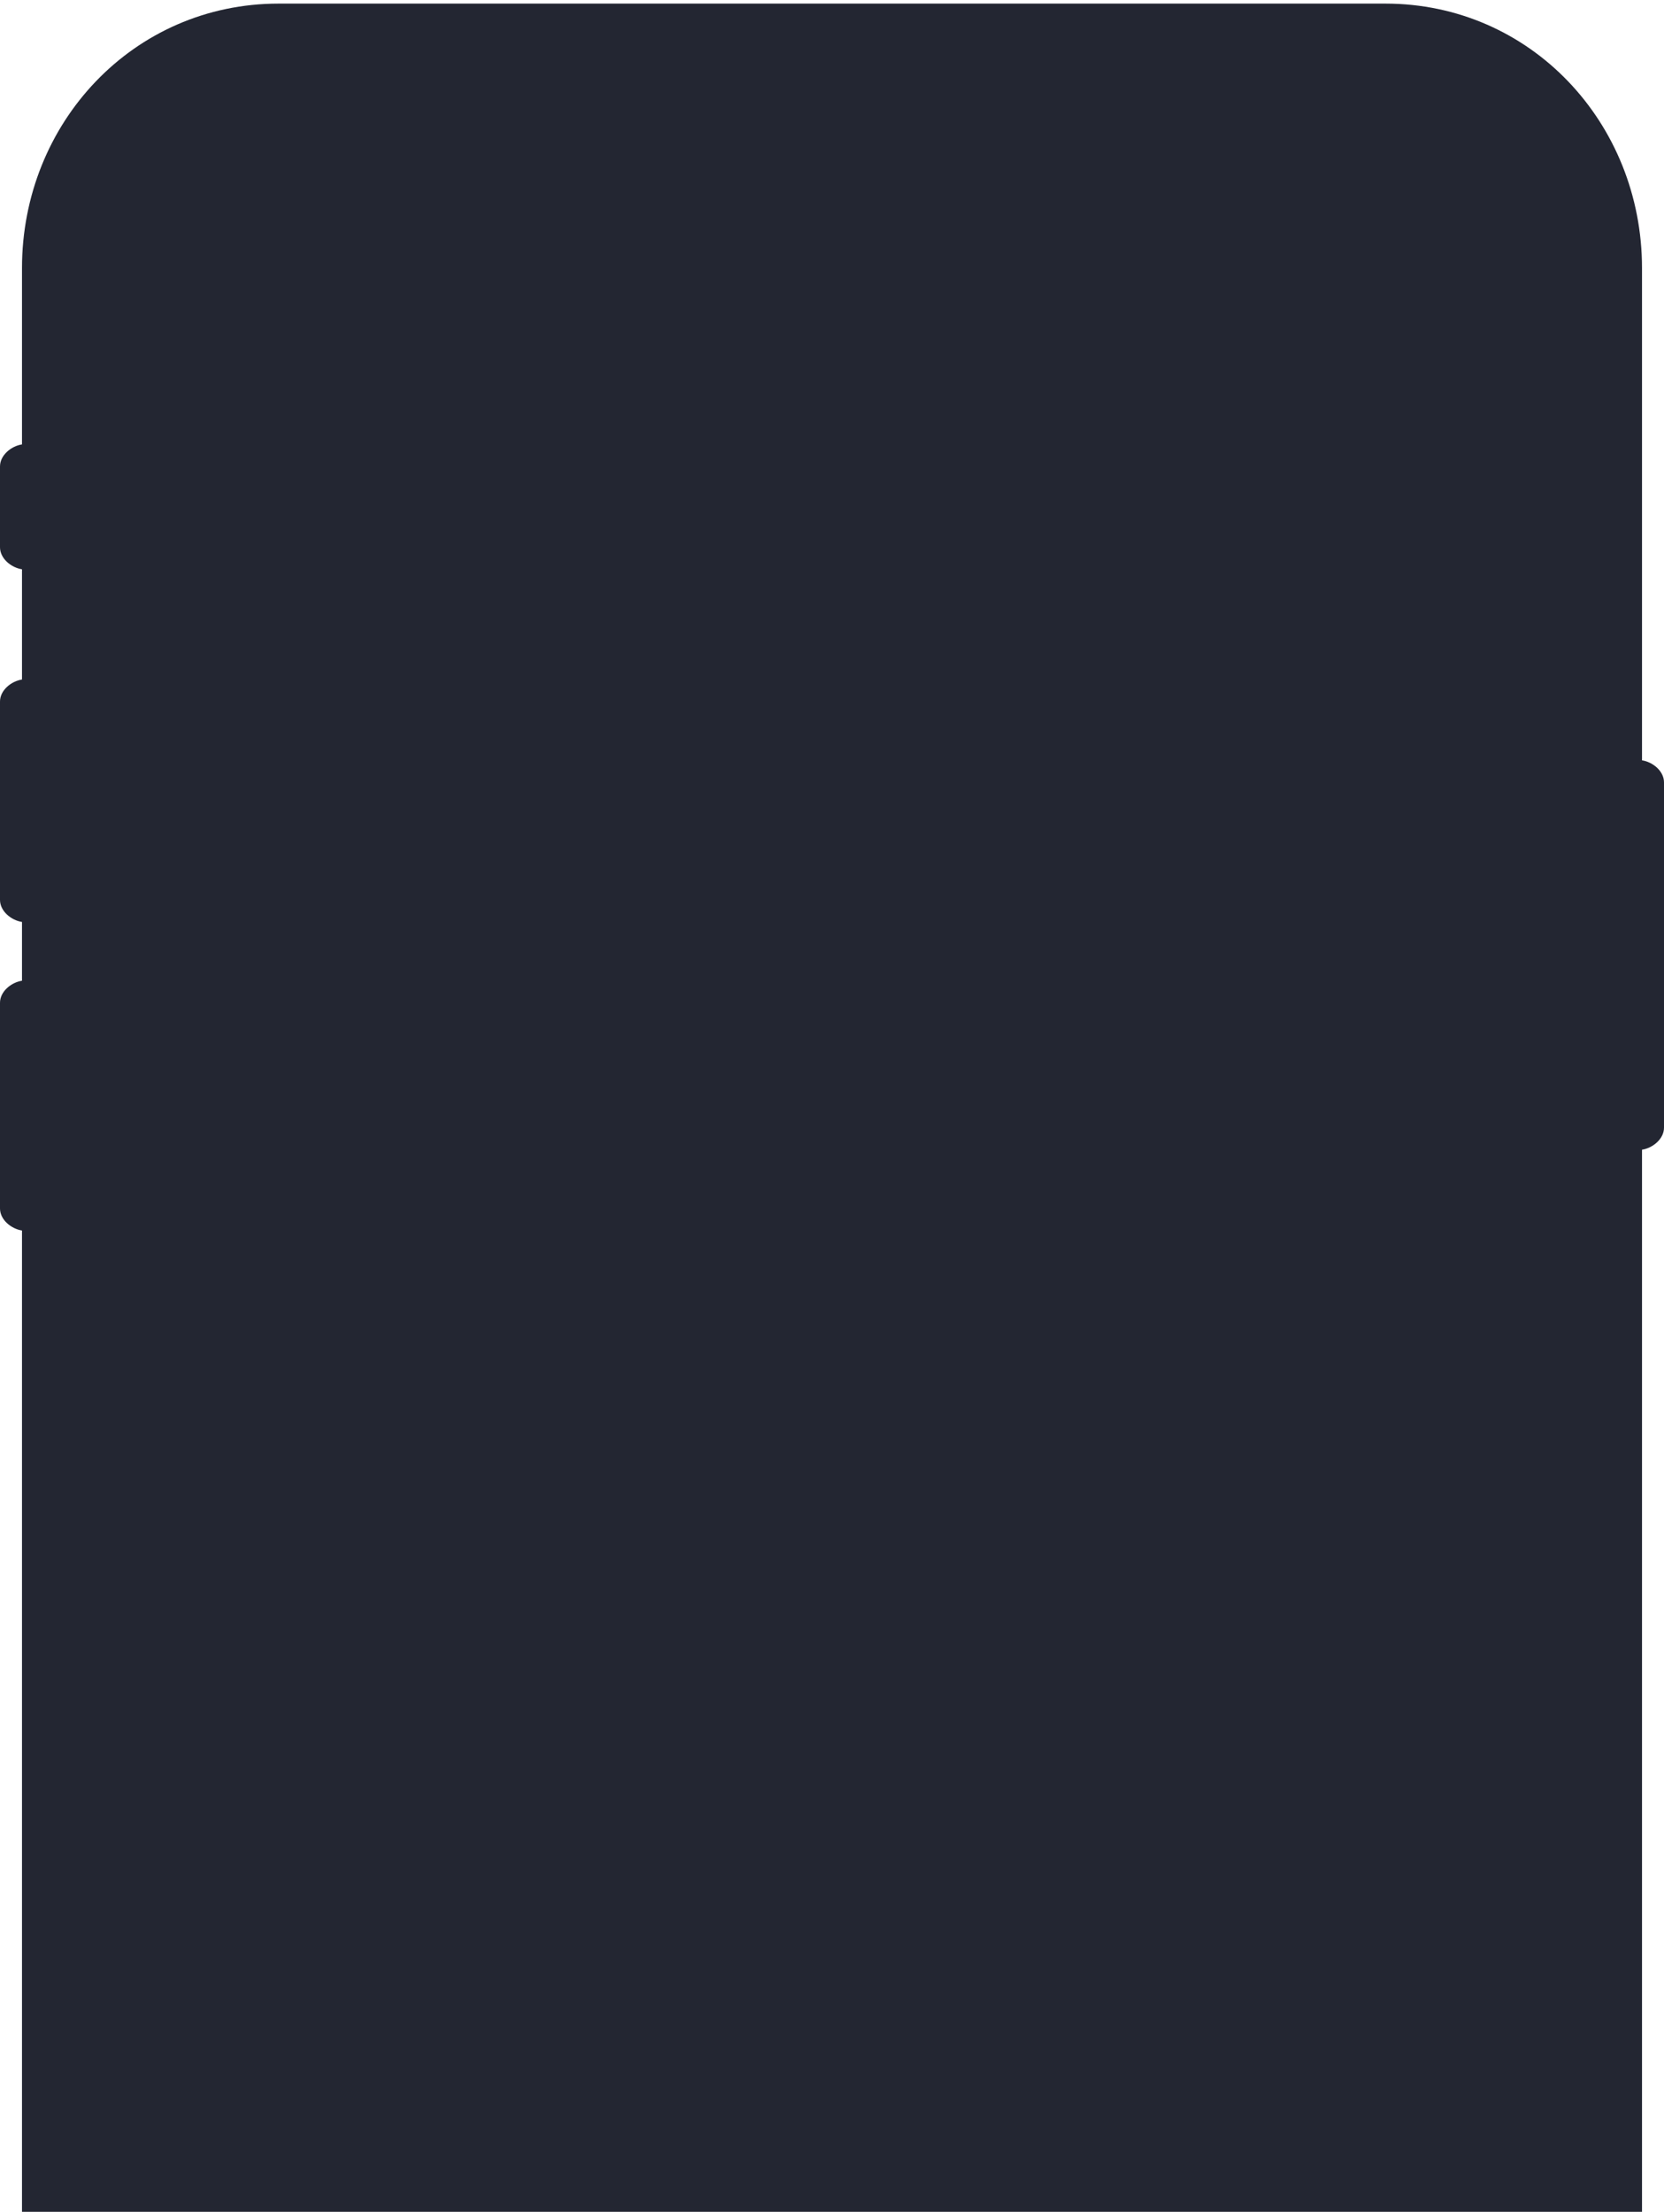<svg width="216" height="287" viewBox="0 0 216 287" fill="none" xmlns="http://www.w3.org/2000/svg">
<path fill-rule="evenodd" clip-rule="evenodd" d="M2.855 119.629C1.454 119.413 0 118.232 0 116.769V91.031C0 89.568 1.454 88.387 2.855 88.171V73.871C1.454 73.655 0 72.474 0 71.011V60.525C0 59.063 1.454 57.882 2.855 57.665V34.786C2.855 15.94 17.325 0.468 36.159 0.468H179.841C198.675 0.468 213.145 15.94 213.145 34.786V98.657C214.546 98.873 216 100.054 216 101.517V146.321C216 147.784 214.546 148.965 213.145 149.181V395.131C213.145 413.977 198.675 429.449 179.841 429.449H36.159C17.325 429.449 2.855 413.977 2.855 395.131V159.668C1.454 159.451 0 158.27 0 156.808V130.115C0 128.653 1.454 127.472 2.855 127.256V119.629Z" fill="#232632"/>
</svg>
